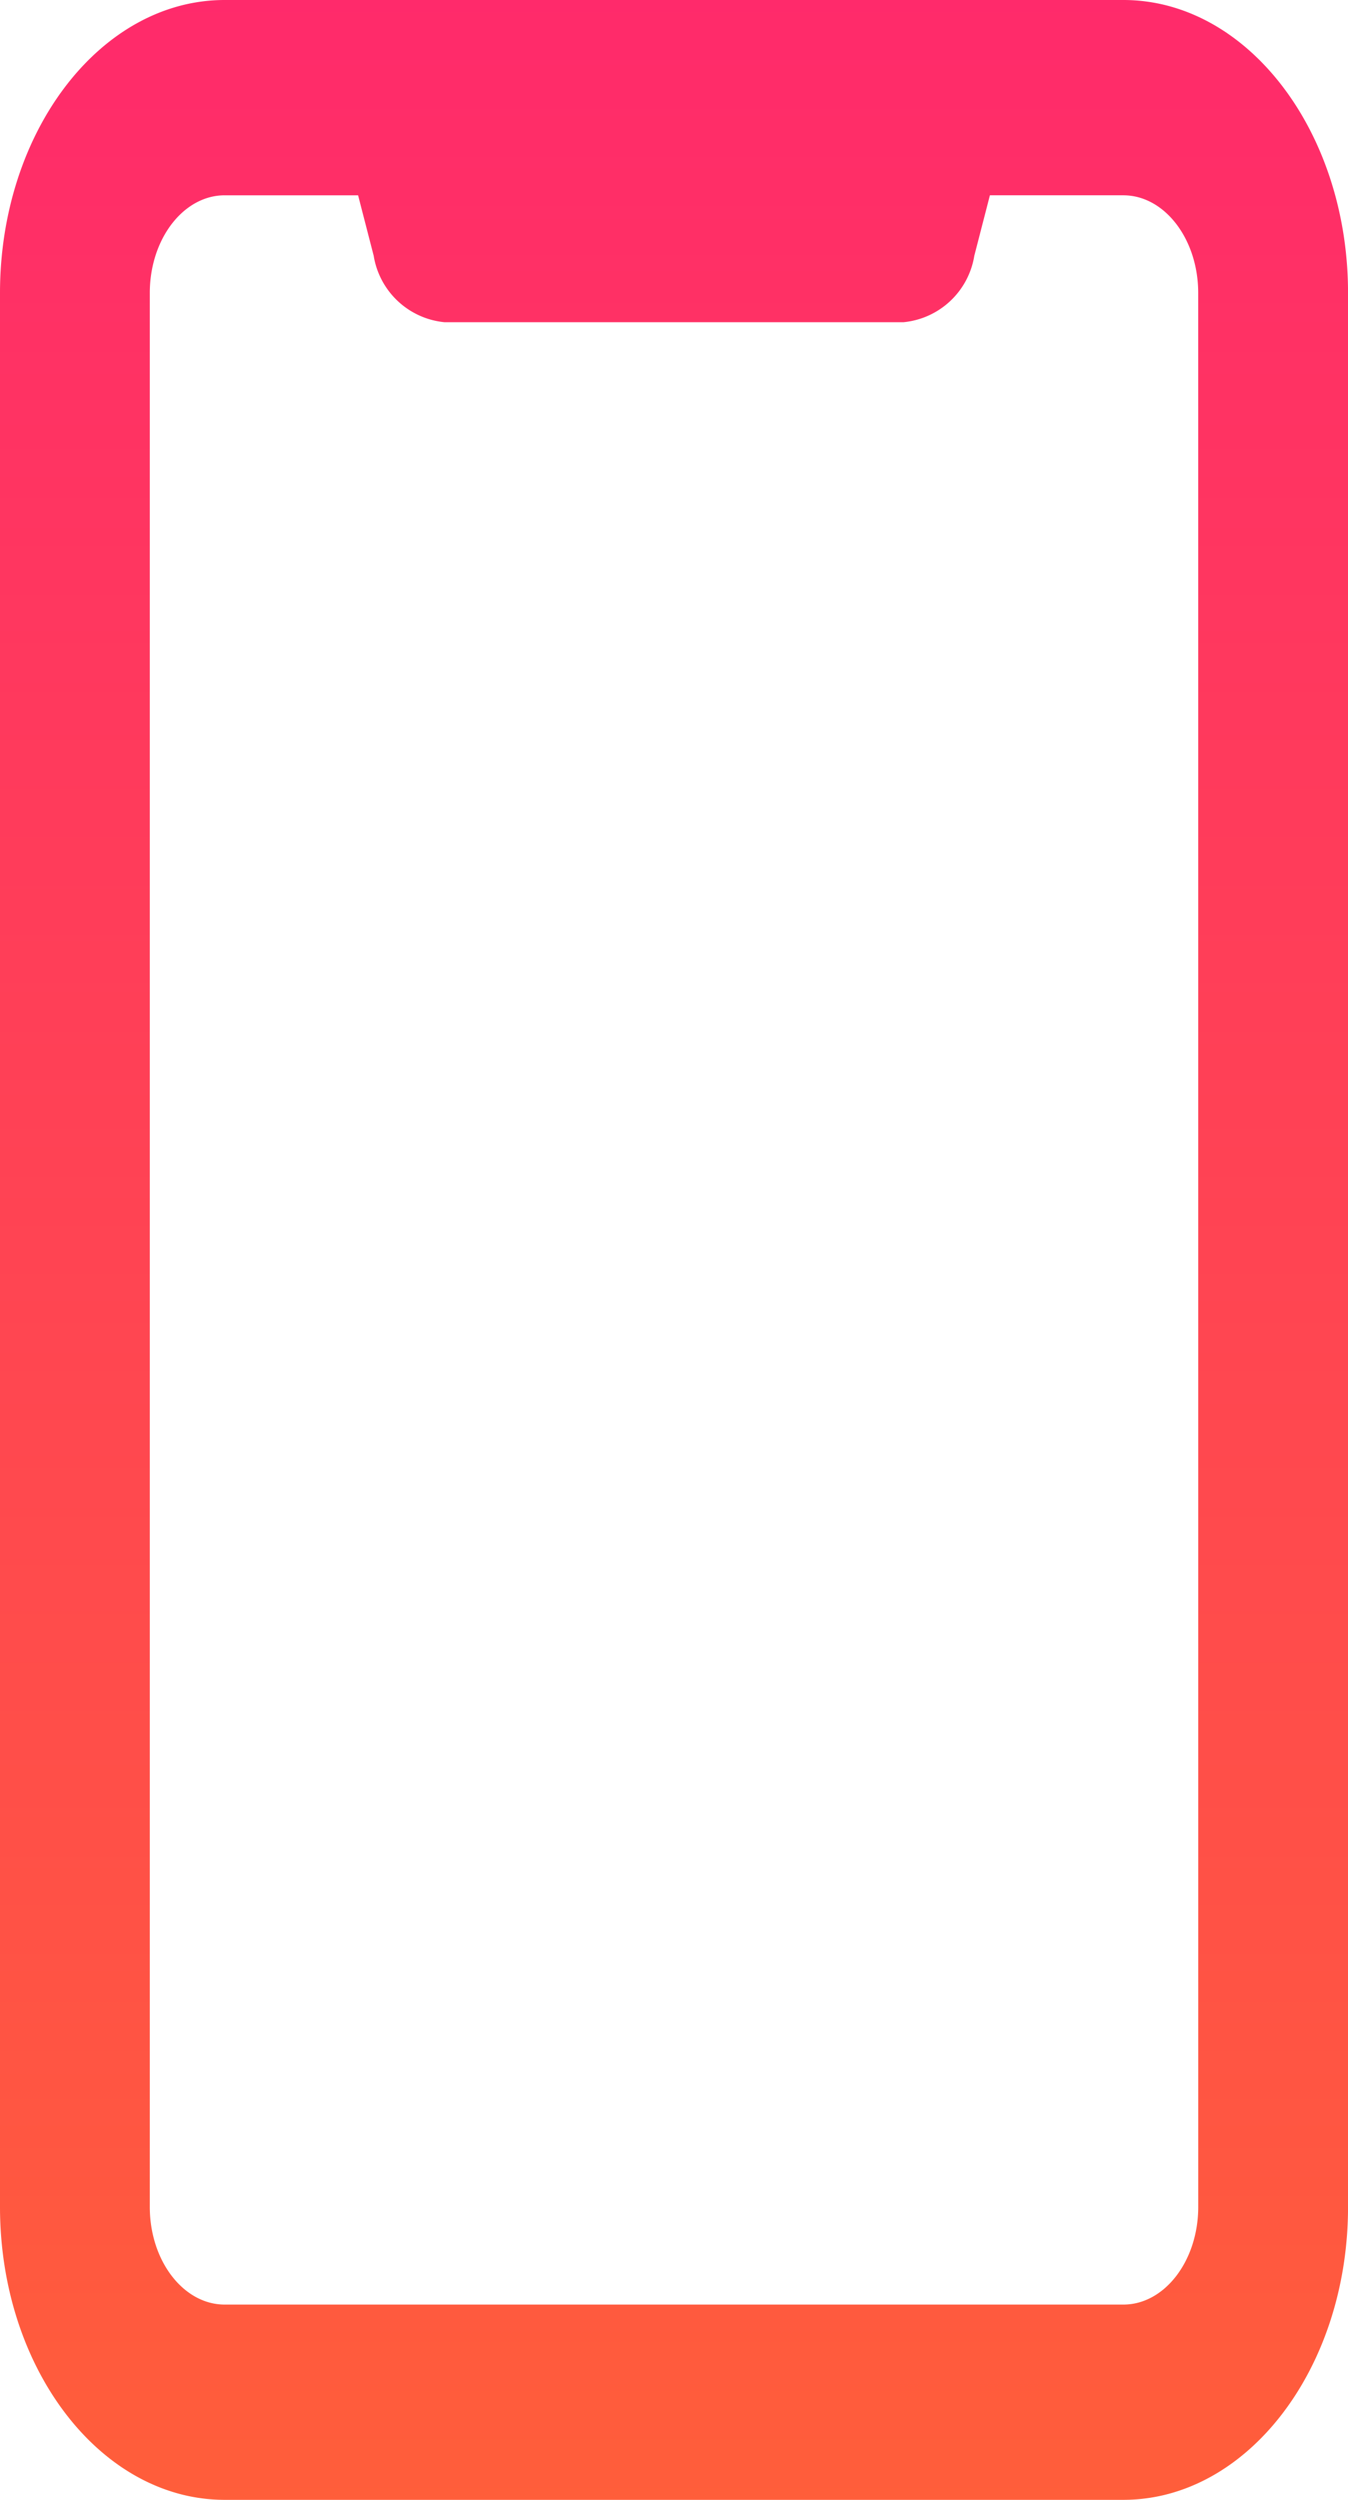 <svg xmlns="http://www.w3.org/2000/svg" xmlns:xlink="http://www.w3.org/1999/xlink" width="38.829" height="72" viewBox="0 0 38.829 72"><defs><linearGradient id="a" x1="0.5" x2="0.5" y2="1" gradientUnits="objectBoundingBox"><stop offset="0" stop-color="#ff2a6b"/><stop offset="1" stop-color="#ff5e3a"/></linearGradient></defs><g transform="translate(-1534 -1060)"><g transform="translate(1534 1060)"><g transform="translate(0)"><path d="M108.358,0H82.472C78.9,0,76,3.785,76,8.438V63.563C76,68.215,78.9,72,82.472,72h25.886c3.568,0,6.472-3.785,6.472-8.437V8.438C114.83,3.785,111.926,0,108.358,0Zm2.157,63.563c0,1.551-.968,2.813-2.157,2.813H82.472c-1.189,0-2.157-1.262-2.157-2.812V8.438c0-1.551.968-2.813,2.157-2.813h3.843l.449,1.741a2.291,2.291,0,0,0,2.044,1.915h13.213a2.291,2.291,0,0,0,2.044-1.915l.449-1.741h3.843c1.189,0,2.157,1.262,2.157,2.813Z" transform="translate(-76)" fill="url(#a)"/></g></g></g></svg>
